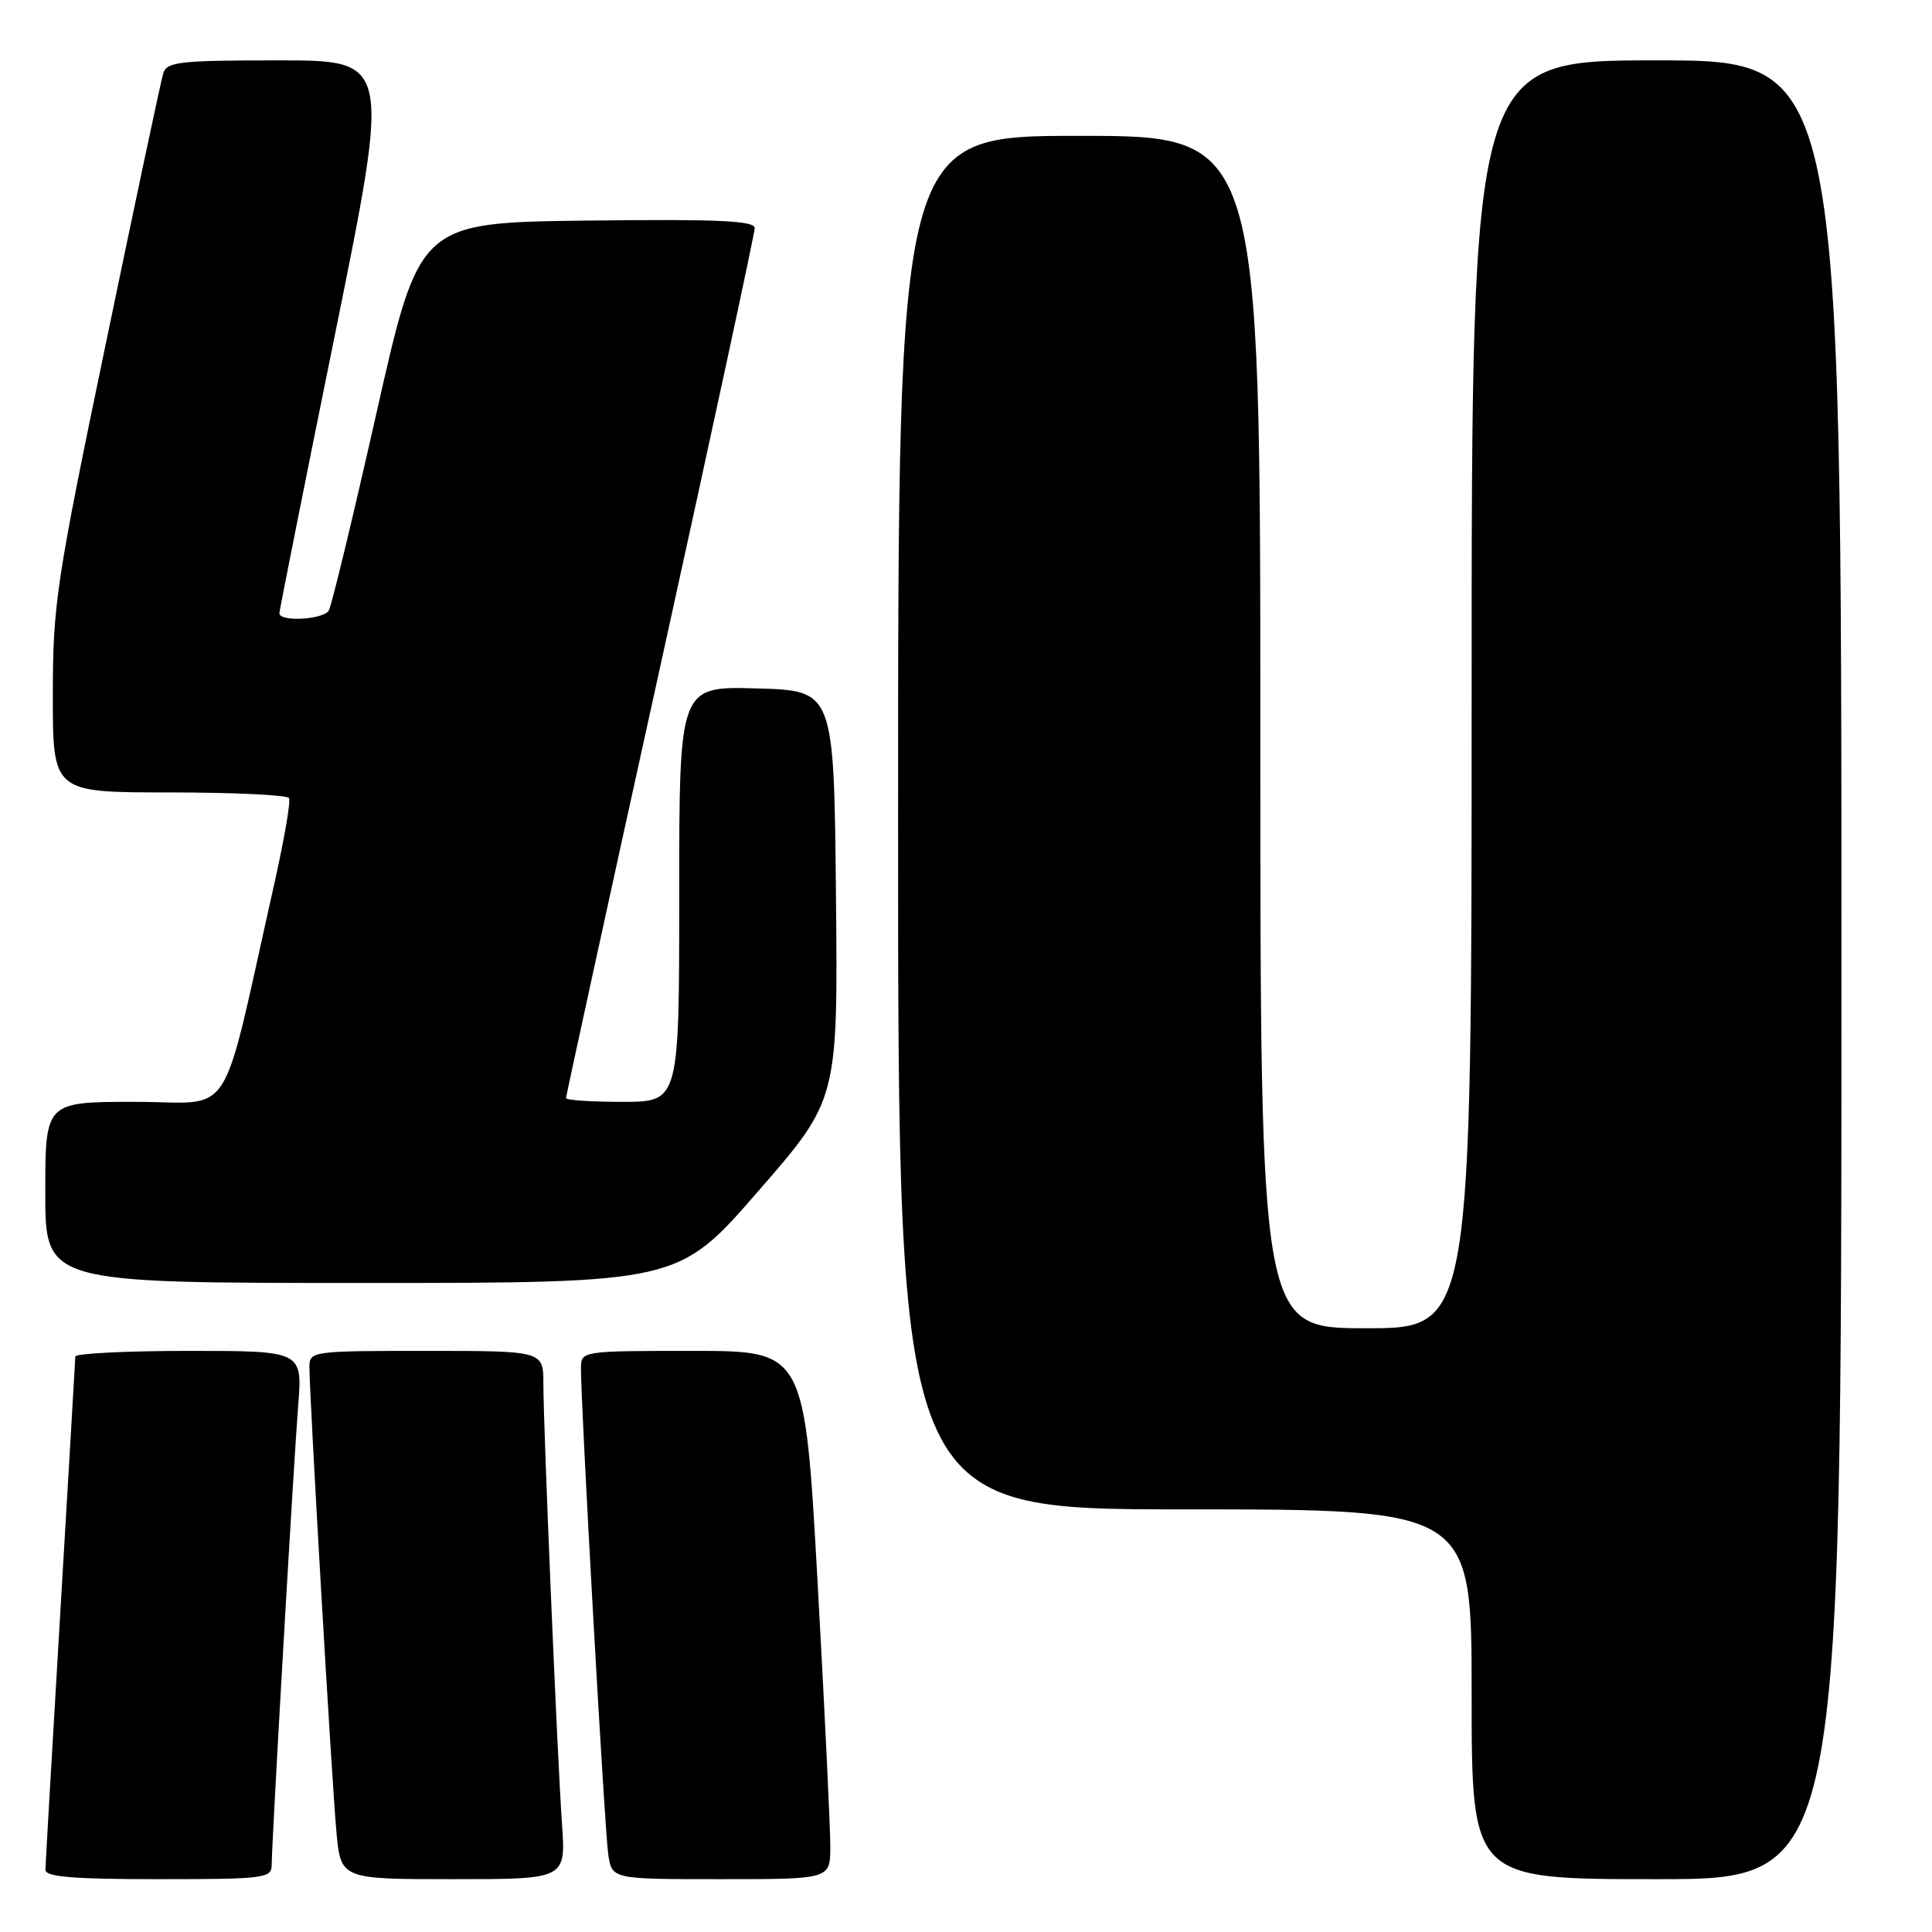 <?xml version="1.0" encoding="UTF-8" standalone="no"?>
<!DOCTYPE svg PUBLIC "-//W3C//DTD SVG 1.1//EN" "http://www.w3.org/Graphics/SVG/1.1/DTD/svg11.dtd" >
<svg xmlns="http://www.w3.org/2000/svg" xmlns:xlink="http://www.w3.org/1999/xlink" version="1.1" viewBox="0 0 256 256">
 <g >
 <path fill="currentColor"
d=" M 36.00 247.12 C 36.00 244.17 38.88 194.33 39.51 186.25 C 40.08 179.00 40.08 179.00 25.04 179.00 C 16.77 179.00 9.99 179.34 9.98 179.75 C 9.97 180.16 9.08 195.35 8.00 213.50 C 6.92 231.65 6.03 247.06 6.02 247.75 C 6.00 248.70 9.66 249.00 21.00 249.00 C 35.02 249.00 36.00 248.88 36.00 247.12 Z  M 74.47 241.75 C 73.84 232.69 72.00 189.21 72.00 183.35 C 72.00 179.00 72.00 179.00 56.50 179.00 C 41.31 179.00 41.00 179.04 41.00 181.15 C 41.00 184.98 43.98 236.32 44.58 242.75 C 45.16 249.00 45.16 249.00 60.07 249.00 C 74.97 249.00 74.97 249.00 74.47 241.75 Z  M 110.02 244.75 C 110.03 242.41 109.28 226.66 108.34 209.75 C 106.63 179.00 106.63 179.00 91.81 179.00 C 77.12 179.00 77.00 179.02 76.98 181.25 C 76.94 185.87 80.12 242.63 80.60 245.75 C 81.09 249.00 81.09 249.00 95.55 249.00 C 110.00 249.00 110.00 249.00 110.02 244.75 Z  M 244.00 128.50 C 244.00 8.00 244.00 8.00 219.50 8.00 C 195.00 8.00 195.00 8.00 195.00 92.00 C 195.00 176.00 195.00 176.00 181.00 176.00 C 167.00 176.00 167.00 176.00 167.00 97.00 C 167.00 18.00 167.00 18.00 143.00 18.00 C 119.00 18.00 119.00 18.00 119.00 109.00 C 119.00 200.00 119.00 200.00 157.00 200.00 C 195.00 200.00 195.00 200.00 195.00 224.50 C 195.00 249.00 195.00 249.00 219.50 249.00 C 244.00 249.00 244.00 249.00 244.00 128.50 Z  M 100.46 157.85 C 111.03 145.71 111.03 145.71 110.77 118.60 C 110.50 91.50 110.50 91.50 100.25 91.22 C 90.00 90.93 90.00 90.93 90.00 118.47 C 90.00 146.00 90.00 146.00 82.50 146.00 C 78.38 146.00 75.00 145.78 75.00 145.50 C 75.00 145.23 80.62 119.46 87.50 88.25 C 94.37 57.04 100.00 30.93 100.00 30.23 C 100.00 29.24 95.21 29.02 77.79 29.23 C 55.57 29.50 55.57 29.50 49.90 54.66 C 46.78 68.49 43.93 80.31 43.56 80.91 C 42.80 82.12 36.99 82.43 37.02 81.25 C 37.04 80.84 40.35 64.19 44.40 44.25 C 51.75 8.00 51.75 8.00 36.94 8.00 C 23.70 8.00 22.08 8.19 21.62 9.75 C 21.33 10.71 17.92 26.75 14.05 45.39 C 7.44 77.16 7.00 80.08 7.00 92.14 C 7.00 105.00 7.00 105.00 22.44 105.00 C 30.93 105.00 38.07 105.34 38.30 105.75 C 38.54 106.16 37.66 111.22 36.37 117.00 C 29.07 149.46 31.27 146.00 17.92 146.00 C 6.00 146.00 6.00 146.00 6.00 158.00 C 6.00 170.00 6.00 170.00 47.95 170.00 C 89.90 170.00 89.90 170.00 100.46 157.85 Z "/>
</g>
</svg>